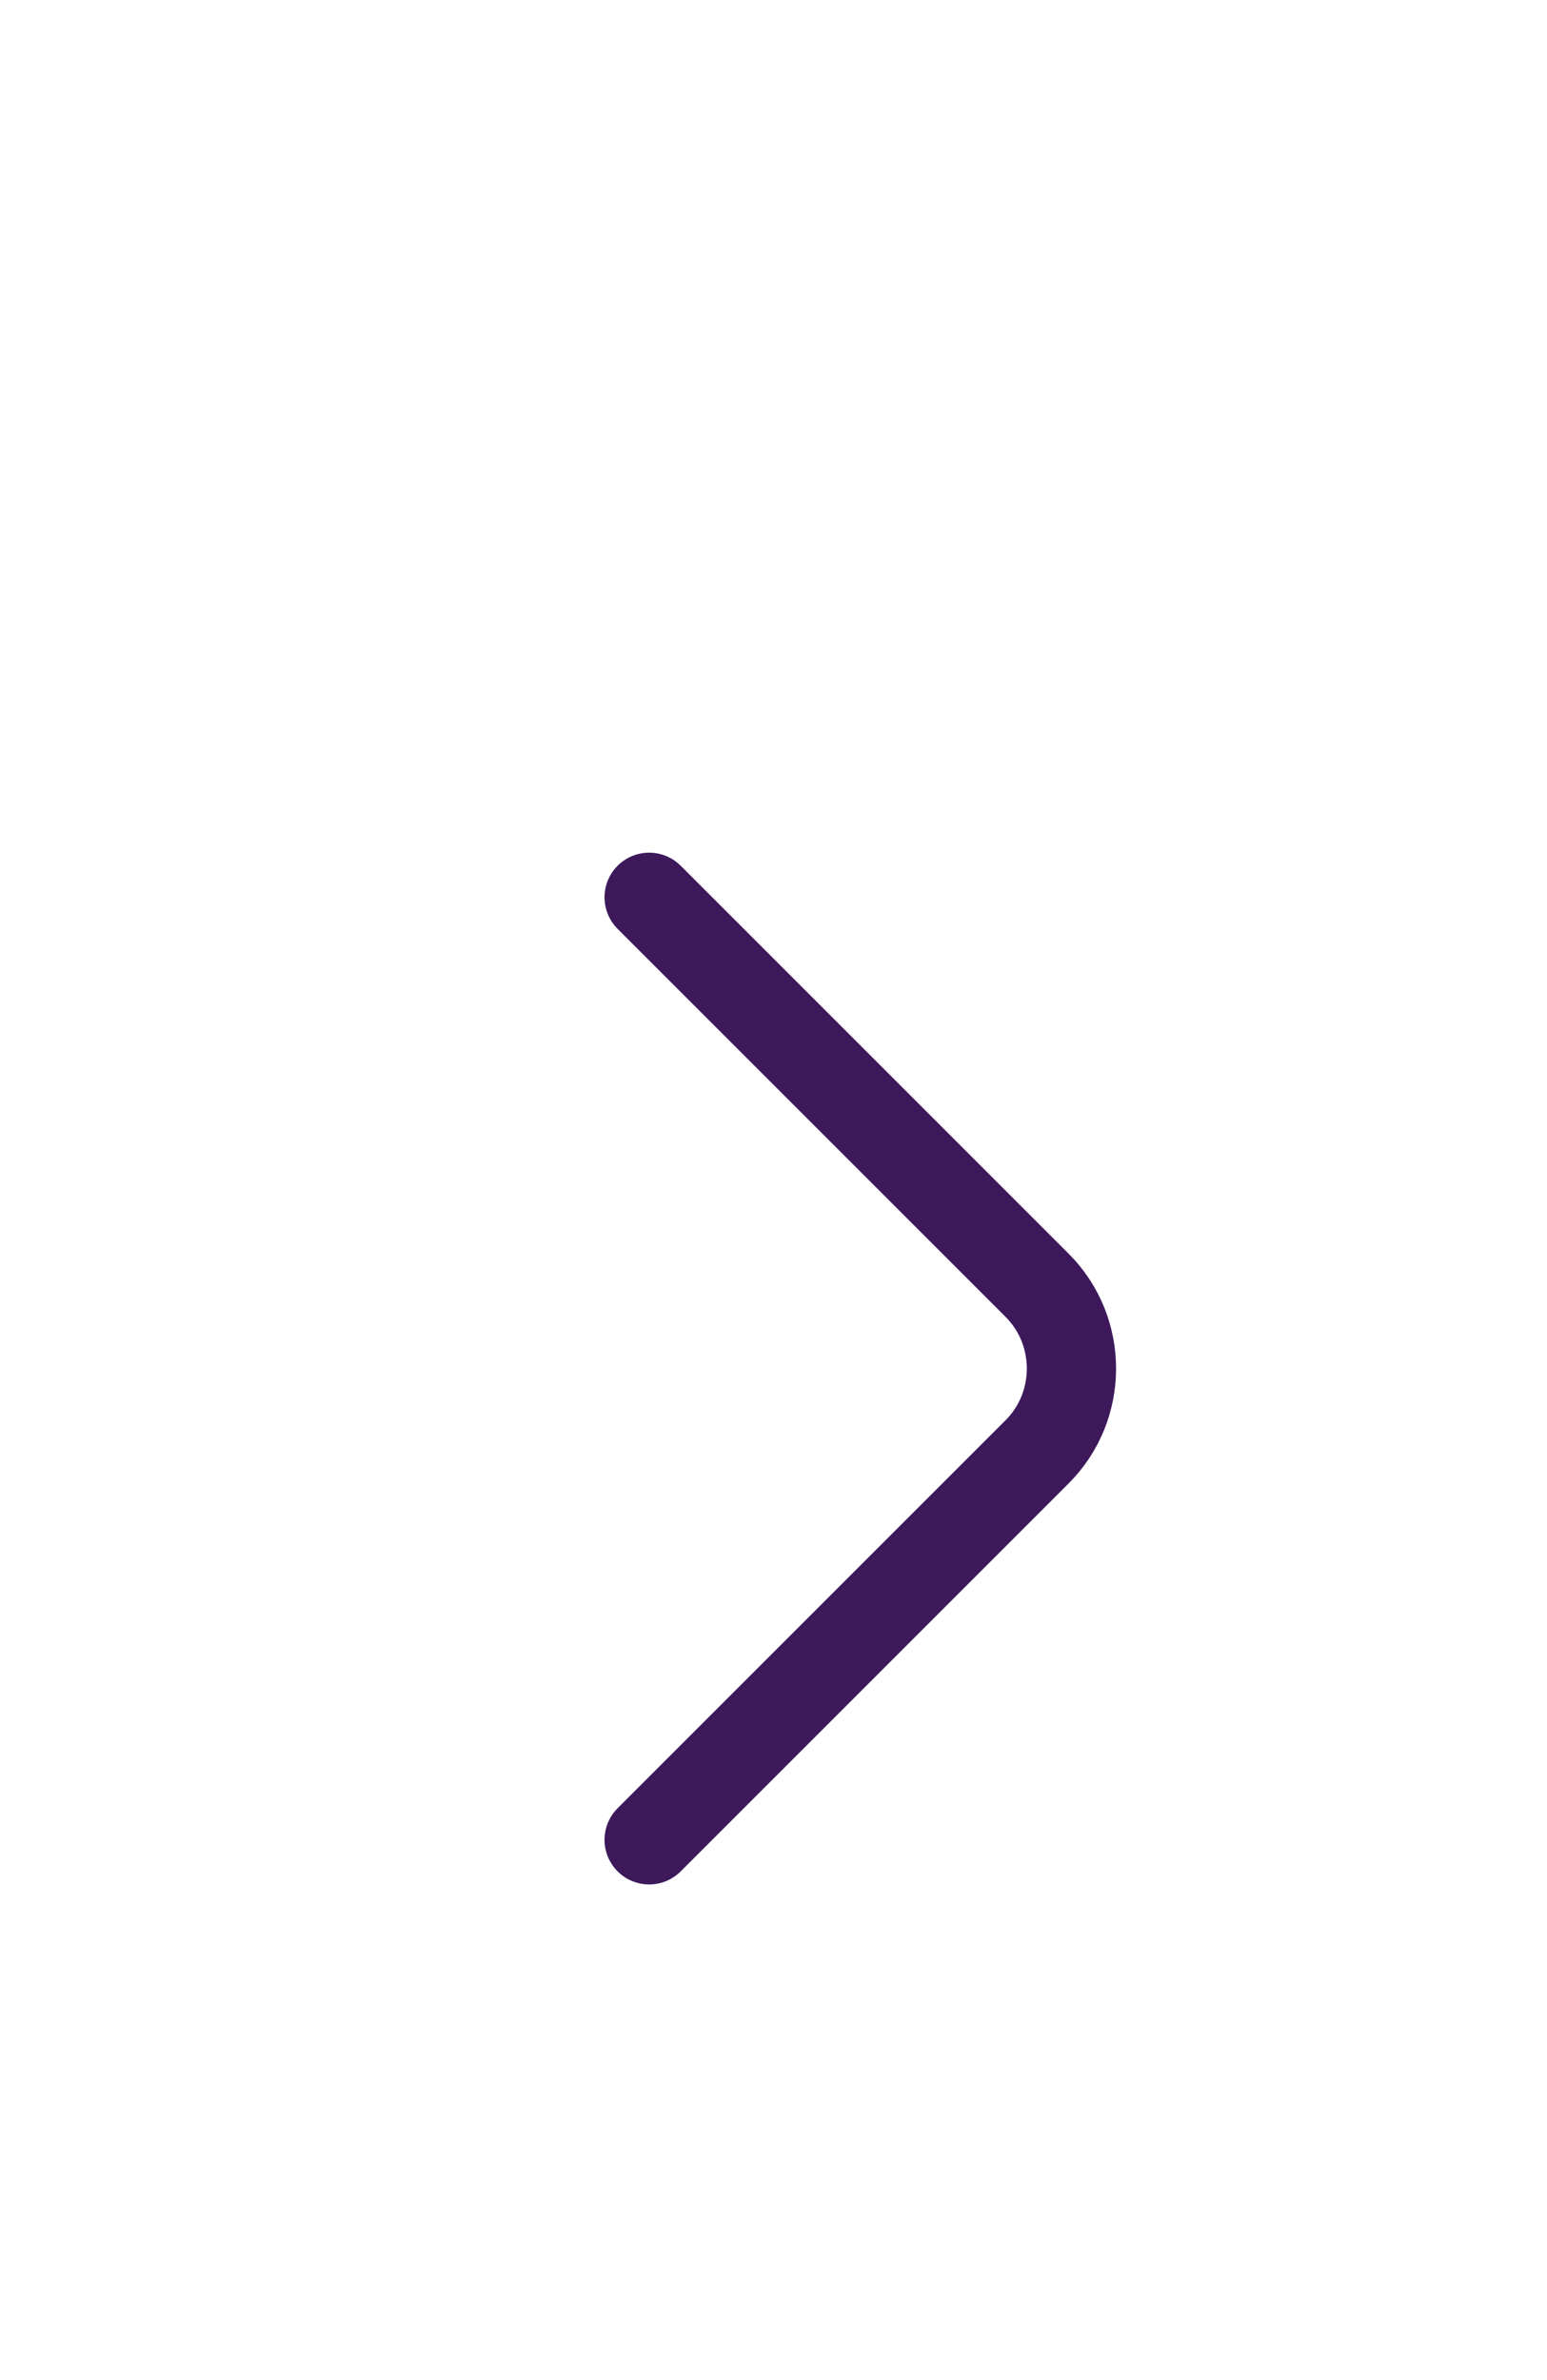 <svg width="26" height="40" viewBox="0 0 26 40" fill="none" xmlns="http://www.w3.org/2000/svg">
<rect width="26" height="40" fill="white"/>
<path d="M10.91 30.92L17.43 24.4C18.2 23.63 18.2 22.37 17.43 21.6L10.91 15.08" stroke="#3D195B" stroke-width="1.5" stroke-miterlimit="10" stroke-linecap="round" stroke-linejoin="round"/>
</svg>
